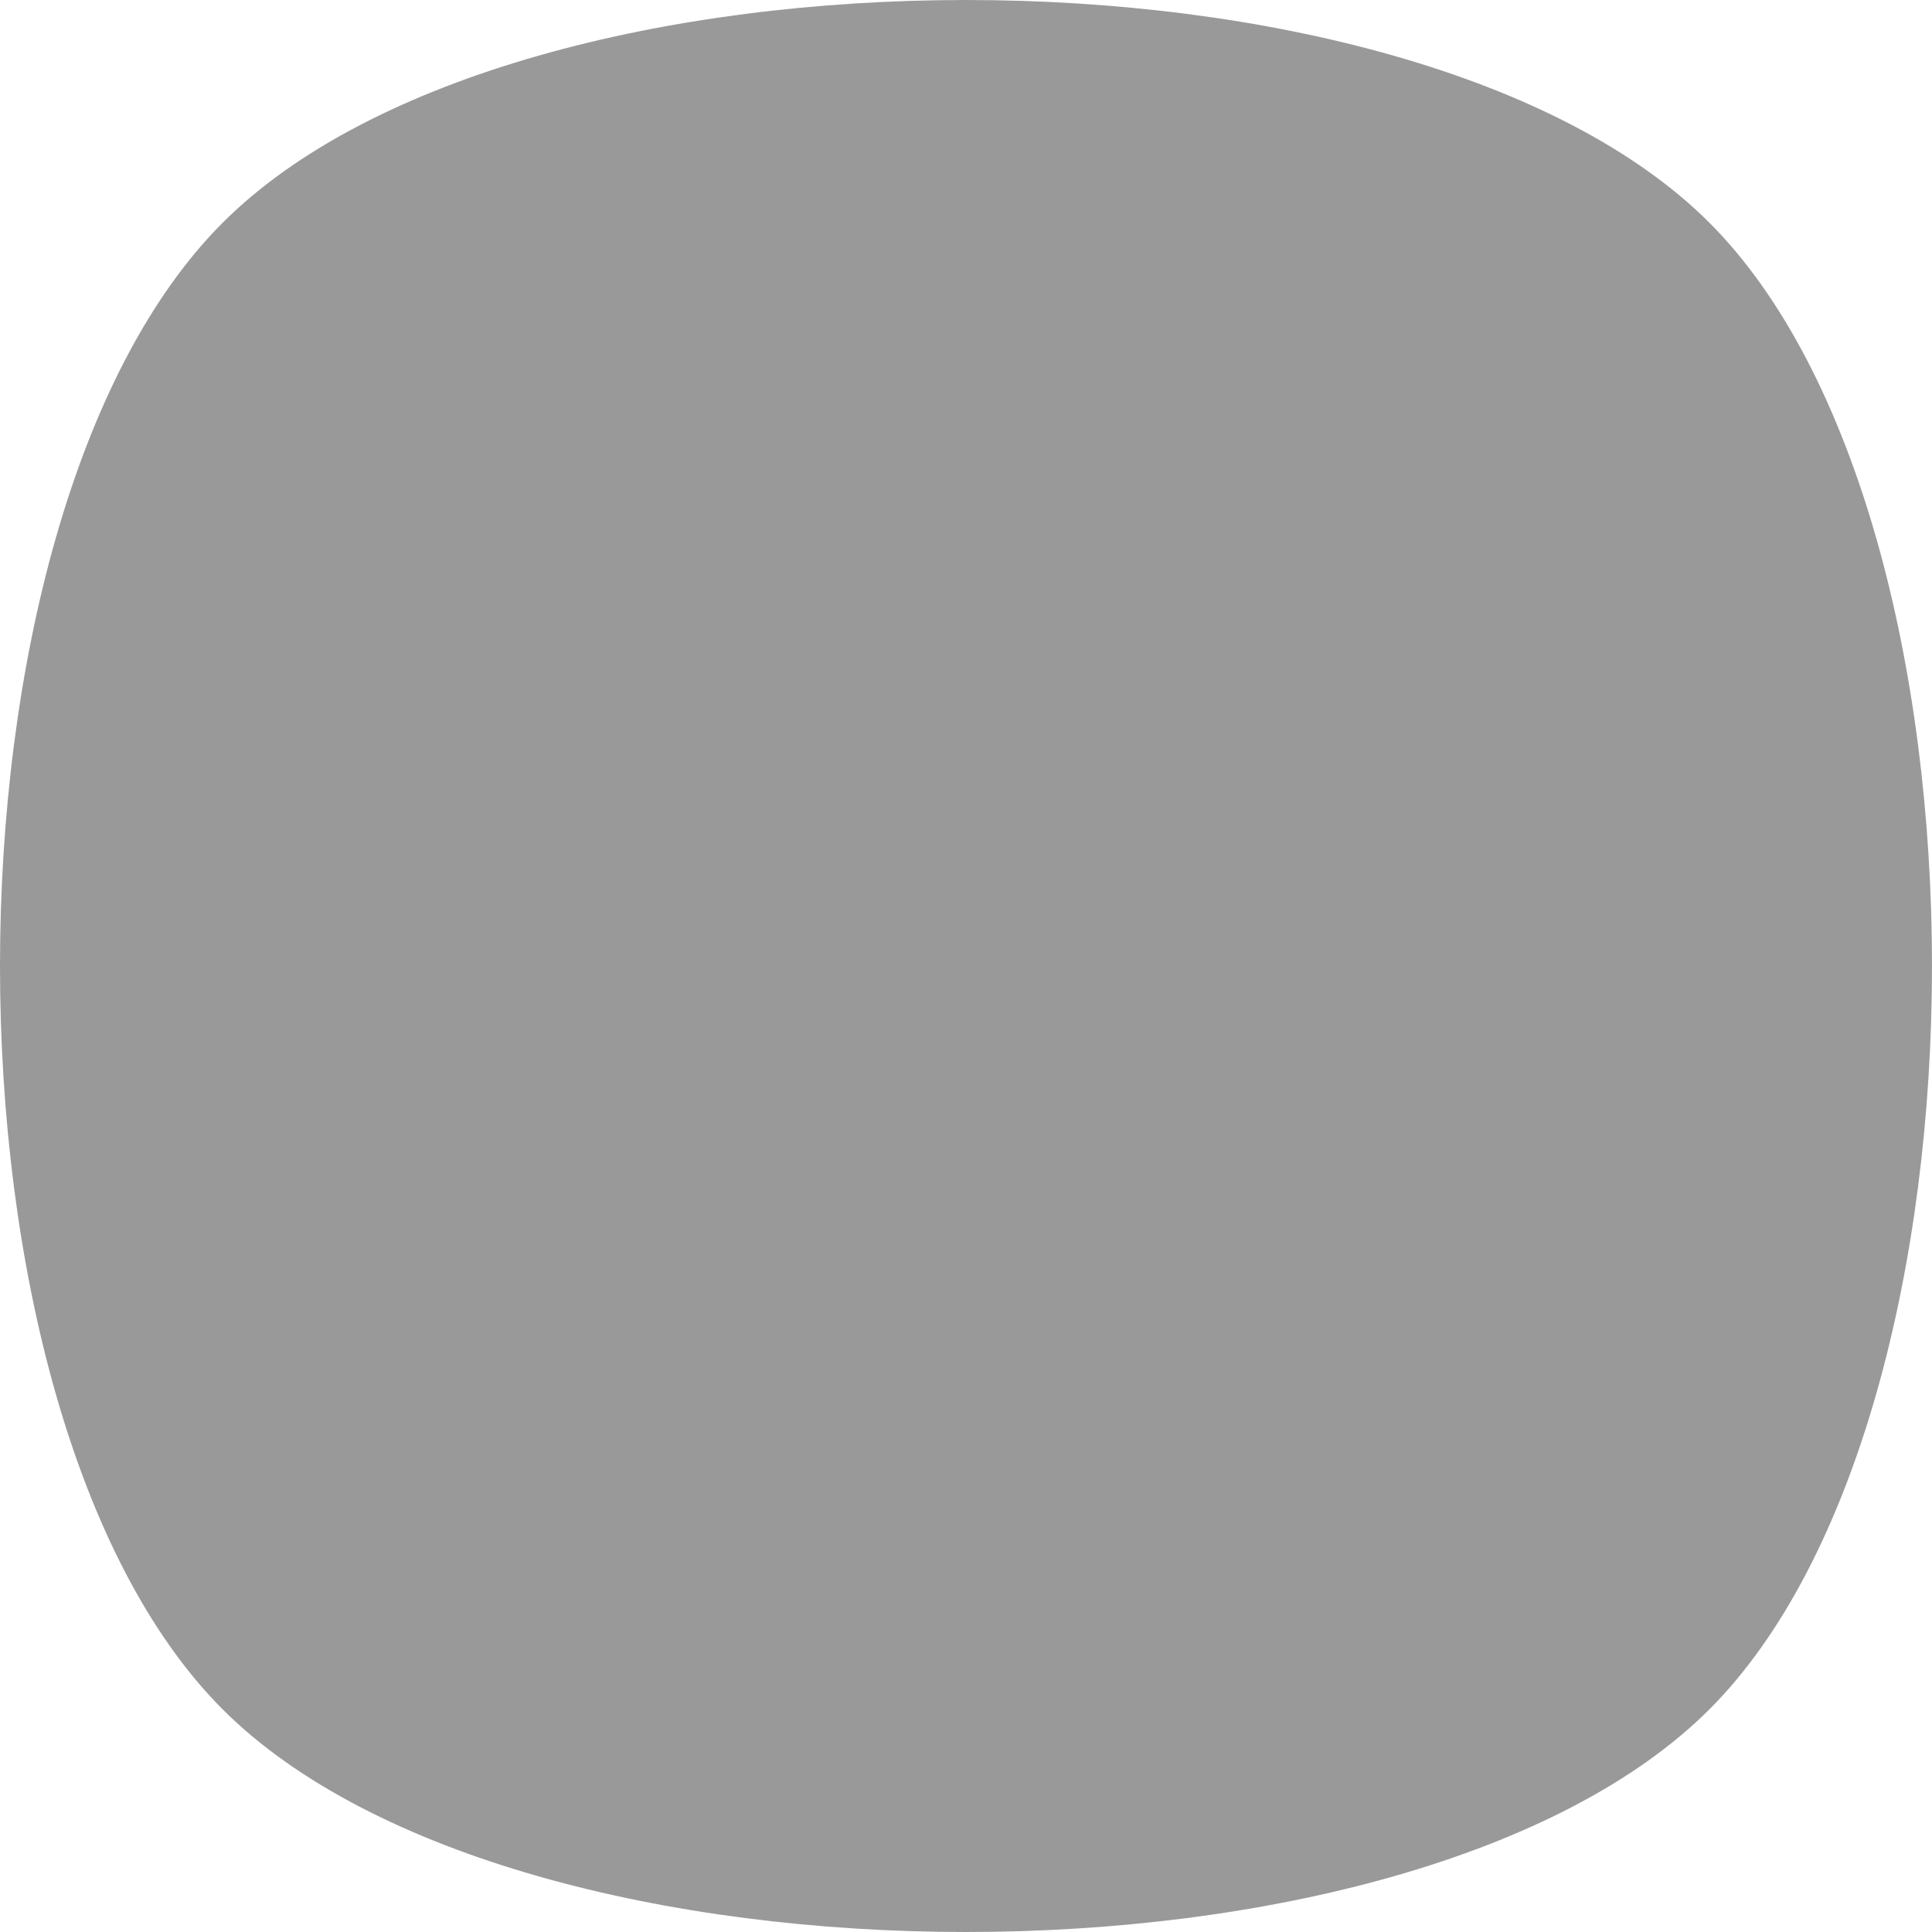 <?xml version="1.0" encoding="UTF-8"?>
<!-- Generator: Adobe Illustrator 16.0.0, SVG Export Plug-In . SVG Version: 6.00 Build 0)  -->
<!DOCTYPE svg PUBLIC "-//W3C//DTD SVG 1.1//EN" "http://www.w3.org/Graphics/SVG/1.1/DTD/svg11.dtd">
<svg version="1.1" id="Layer_1" xmlns="http://www.w3.org/2000/svg" xmlns:xlink="http://www.w3.org/1999/xlink" x="0px" y="0px" width="52px" height="52px" viewBox="0 0 52 52" enable-background="new 0 0 52 52" xml:space="preserve">
<g>
	<g>
		<g>
			<path fill="#999999" d="M26,51c-8.388,0-15.783-2.185-19.299-5.7C3.185,41.784,1,34.388,1,26c0-8.388,2.185-15.783,5.701-19.299     C10.218,3.185,17.613,1,26.002,1c8.388,0,15.784,2.184,19.299,5.701c7.573,7.575,7.573,31.022,0,38.6     C41.784,48.816,34.388,51,26,51z"/>
			<g>
				<path fill="#999999" d="M26.002,2c8.133,0,15.257,2.072,18.592,5.408S50,17.868,50,26C50,34.132,47.928,41.257,44.594,44.592      C41.257,47.928,34.132,50,26,50c-8.132,0-15.256-2.071-18.592-5.406C4.073,41.257,2,34.132,2,26      c0-8.133,2.072-15.256,5.408-18.592S17.869,2,26.002,2 M26.002,0C17.996,0,9.99,1.998,5.994,5.994      c-7.993,7.99-7.991,32.021,0,40.014C9.99,50.002,17.995,52,26,52c8.005,0,16.011-1.997,20.008-5.992      c7.988-7.992,7.99-32.022,0-40.014C42.013,1.998,34.007,0,26.002,0L26.002,0z"/>
			</g>
		</g>
	</g>
</g>
</svg>